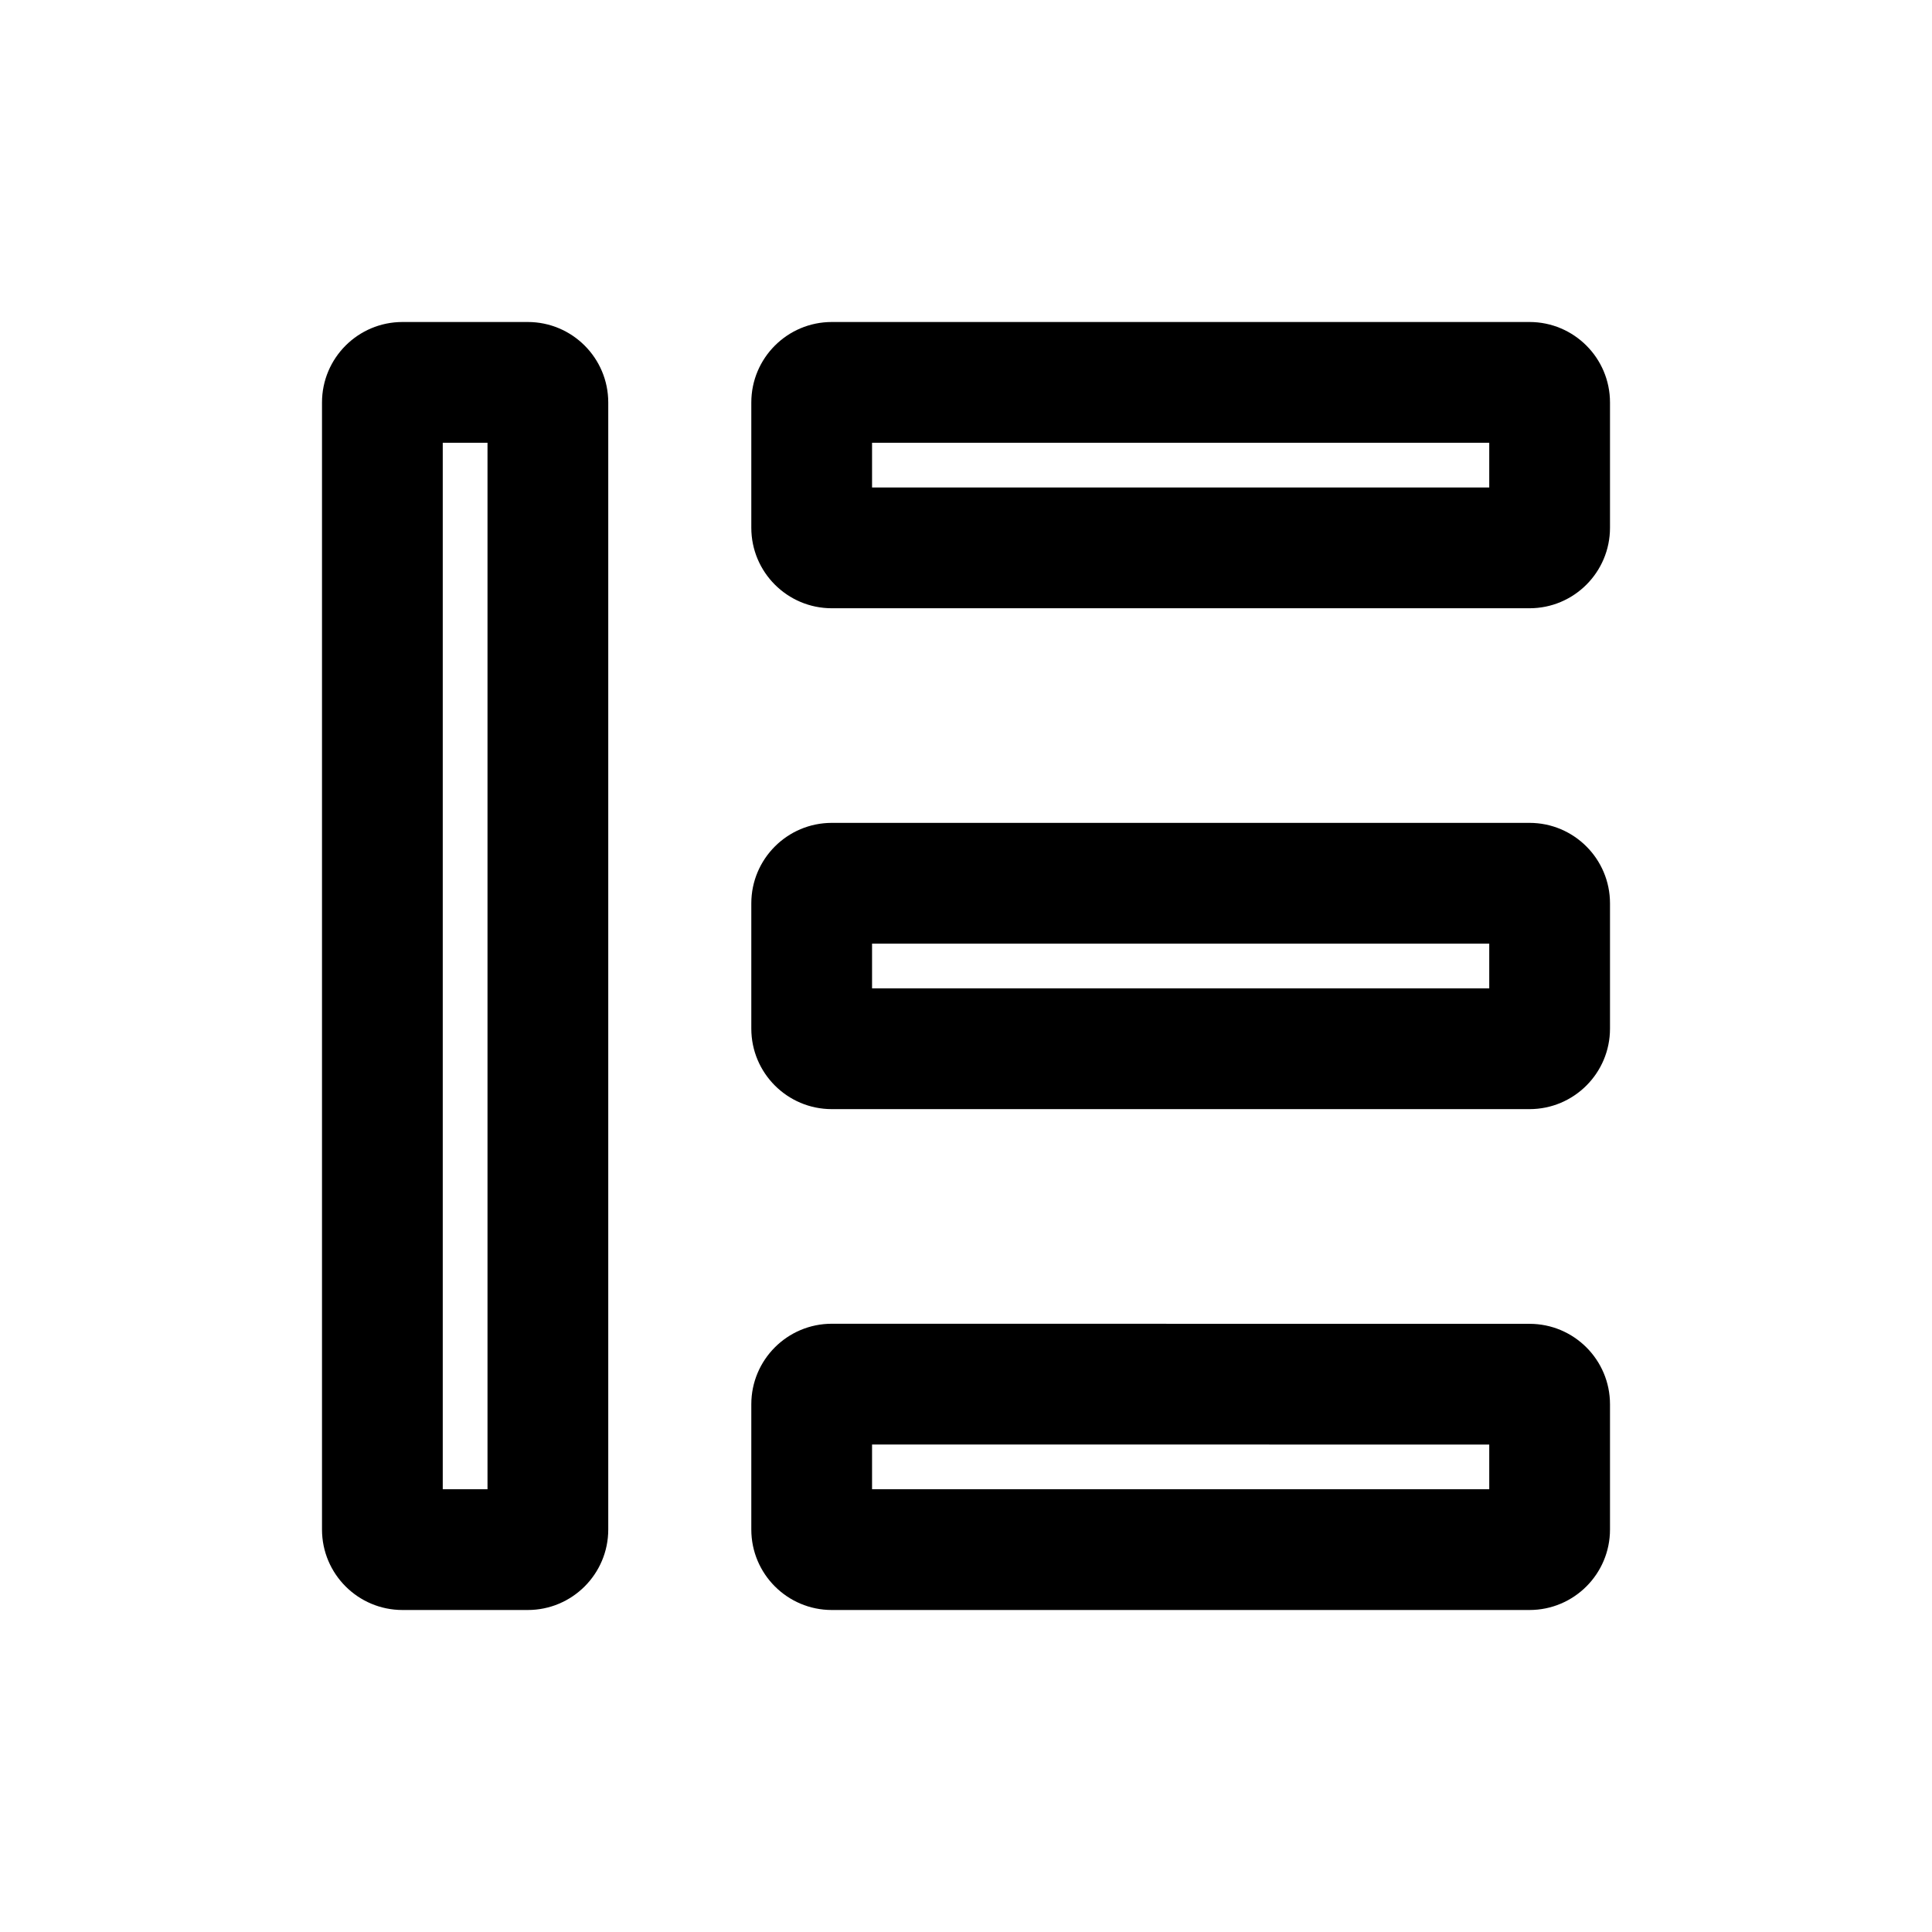 <svg width="24" height="24" viewBox="0 0 24 24" fill="none" xmlns="http://www.w3.org/2000/svg">
<path d="M5.5 5.5H6.056V18.5H5.5V5.5ZM18.5 5.5V6.056L10.833 6.056V5.5H18.5ZM18.5 11.722V12.278H10.833V11.722L18.5 11.722ZM18.5 17.945V18.5H10.833V17.944L18.5 17.945ZM6.556 4H5C4.448 4 4 4.448 4 5V19C4 19.552 4.448 20 5 20H6.556C7.108 20 7.556 19.552 7.556 19V5C7.556 4.448 7.108 4 6.556 4ZM20 6.556V5C20 4.448 19.552 4 19 4H10.333C9.781 4 9.333 4.448 9.333 5V6.556C9.333 7.108 9.781 7.556 10.333 7.556L19 7.556C19.552 7.556 20 7.108 20 6.556ZM20 11.222C20 10.67 19.552 10.222 19 10.222L10.333 10.222C9.781 10.222 9.333 10.67 9.333 11.222V12.778C9.333 13.33 9.781 13.778 10.333 13.778H19C19.552 13.778 20 13.33 20 12.778V11.222ZM20 19V17.445C20 16.892 19.552 16.445 19 16.445L10.333 16.444C9.781 16.444 9.333 16.892 9.333 17.444V19C9.333 19.552 9.781 20 10.333 20H19C19.552 20 20 19.552 20 19Z" fill="black"/>
</svg>
